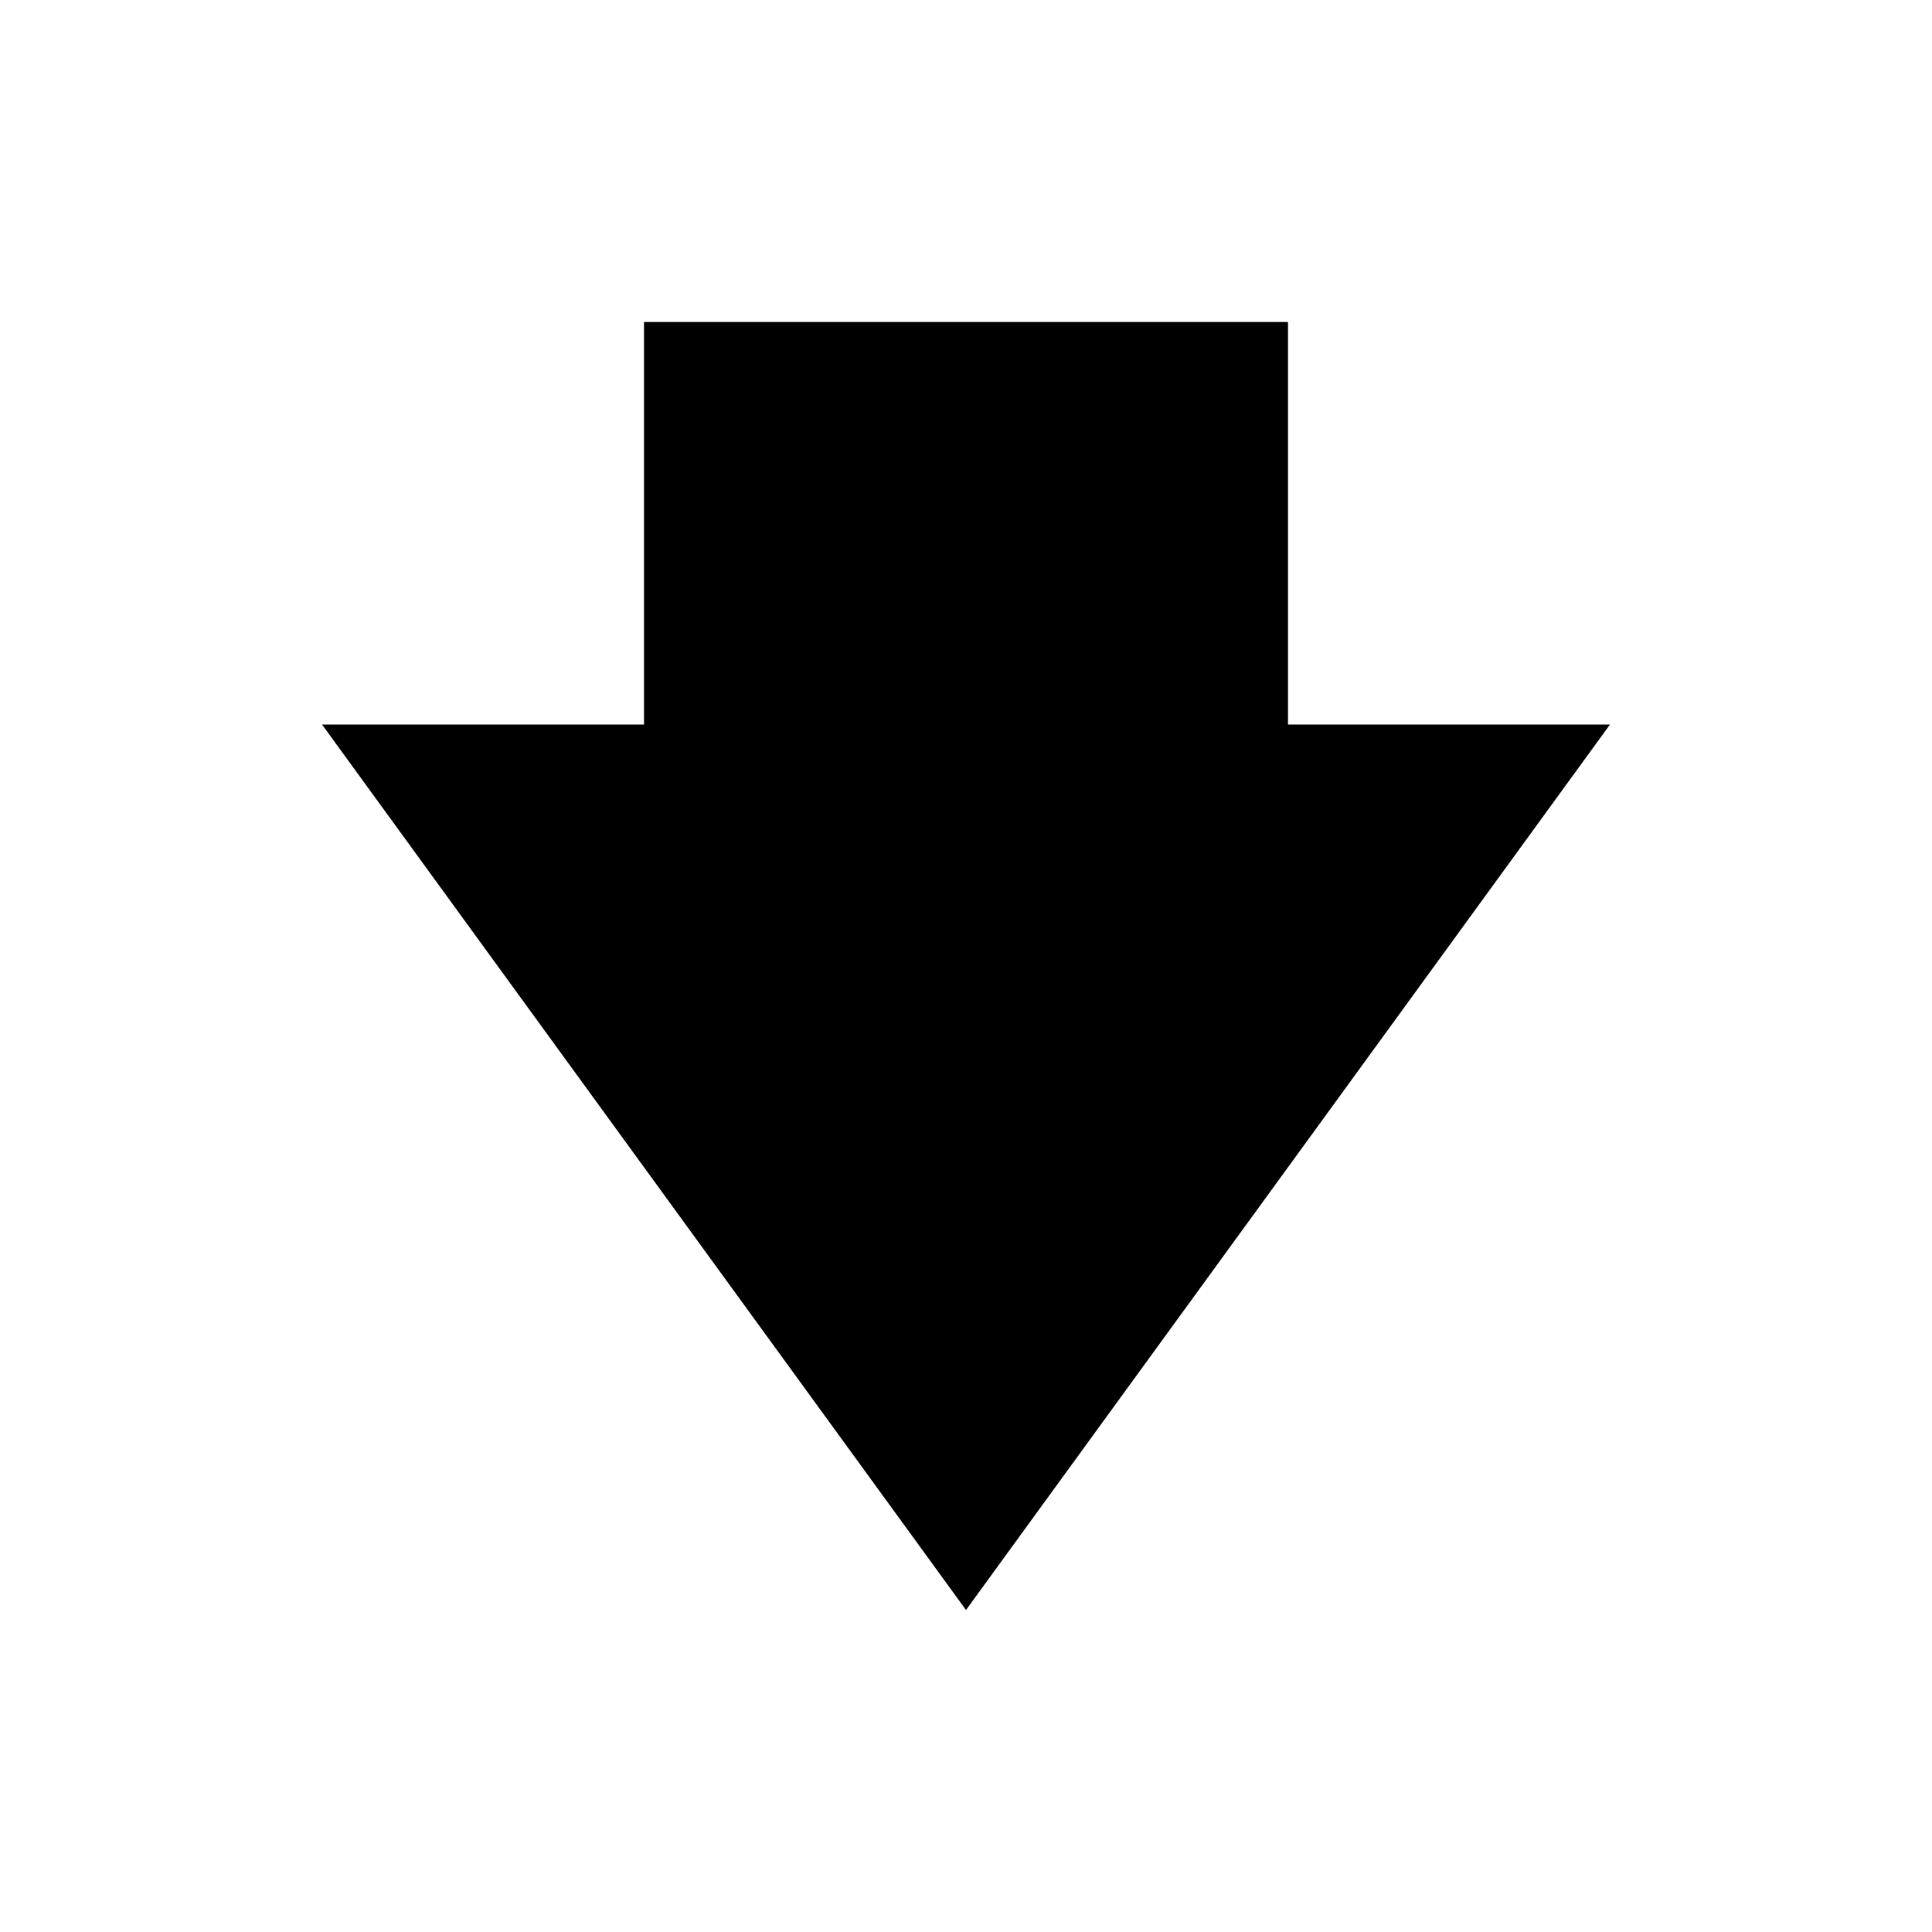 <svg width="18" height="18" viewBox="0 0 18 18" fill="none" xmlns="http://www.w3.org/2000/svg">
<rect x="6" y="3" width="6" height="6" fill="current"/>
<path d="M9 15L3 6.75L15 6.75L9 15Z" fill="current"/>
</svg>
